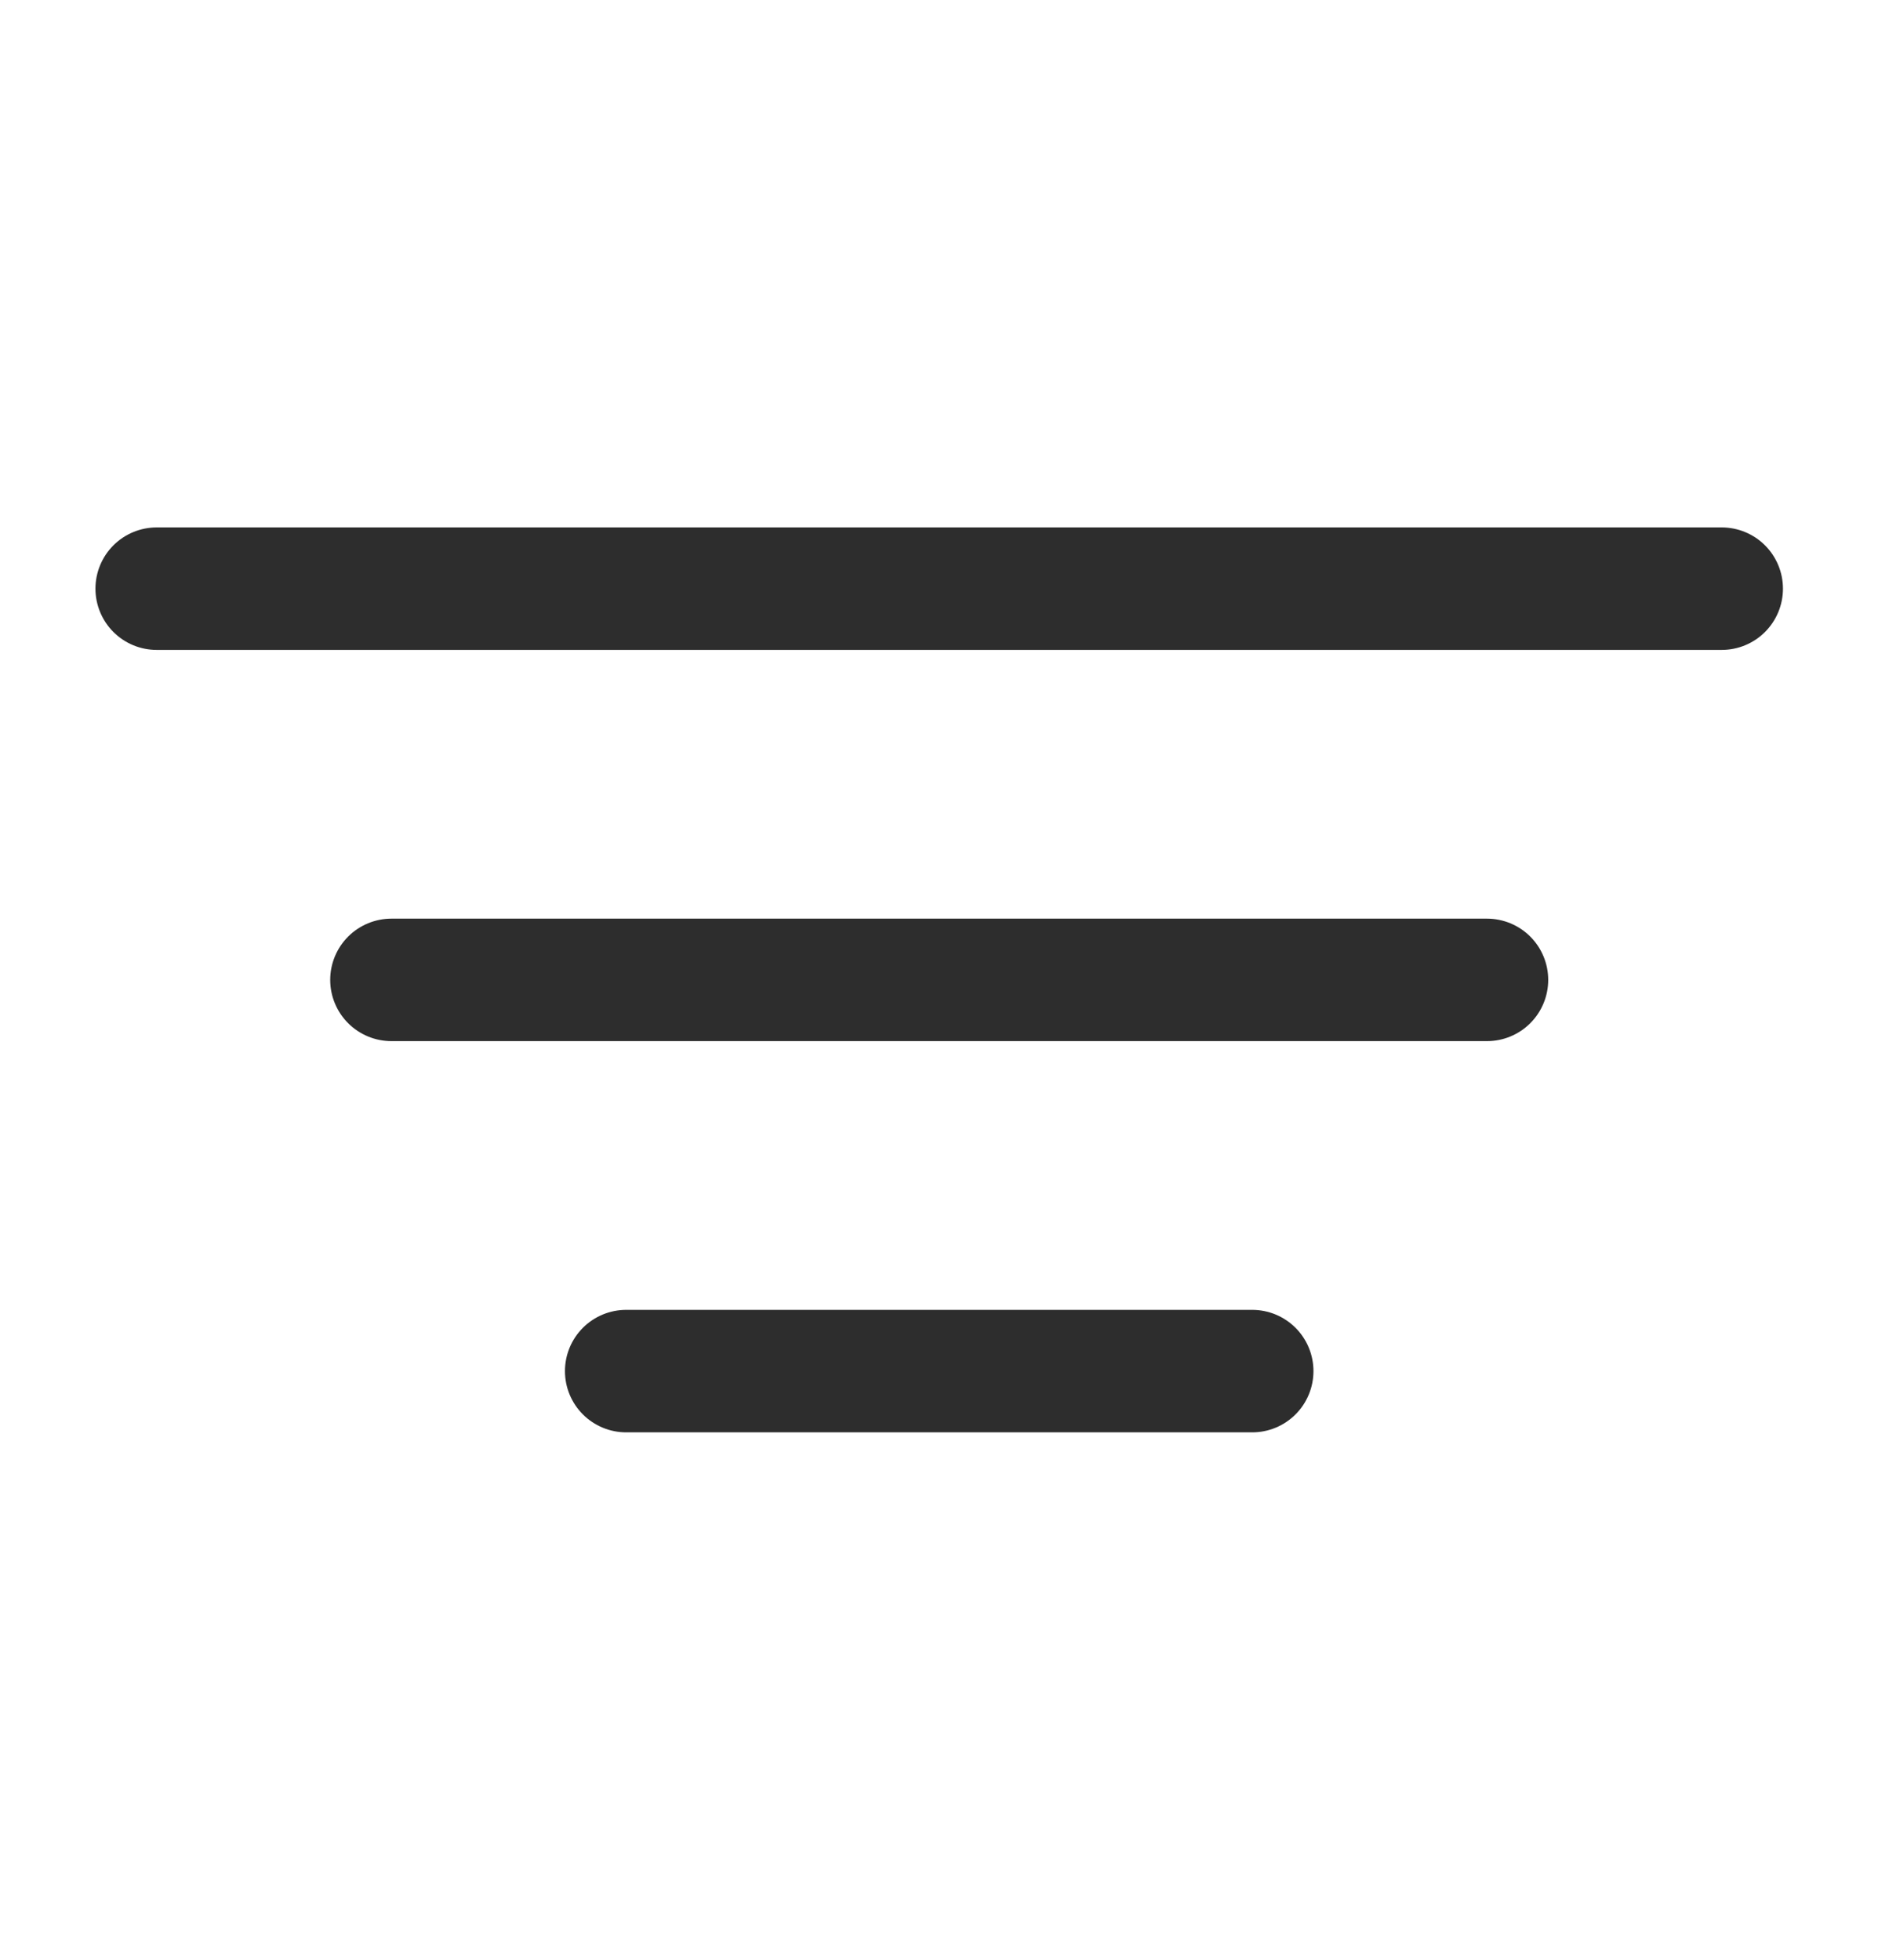 <svg width="23" height="24" viewBox="0 0 23 24" fill="none" xmlns="http://www.w3.org/2000/svg">
<path d="M21.086 7.209L1.919 7.209" stroke="#2D2D2D" stroke-width="1.5" stroke-linecap="round"/>
<path d="M18.211 12L4.794 12" stroke="#2D2D2D" stroke-width="1.5" stroke-linecap="round"/>
<path d="M15.336 16.791H7.669" stroke="#2D2D2D" stroke-width="1.5" stroke-linecap="round"/>
</svg>
